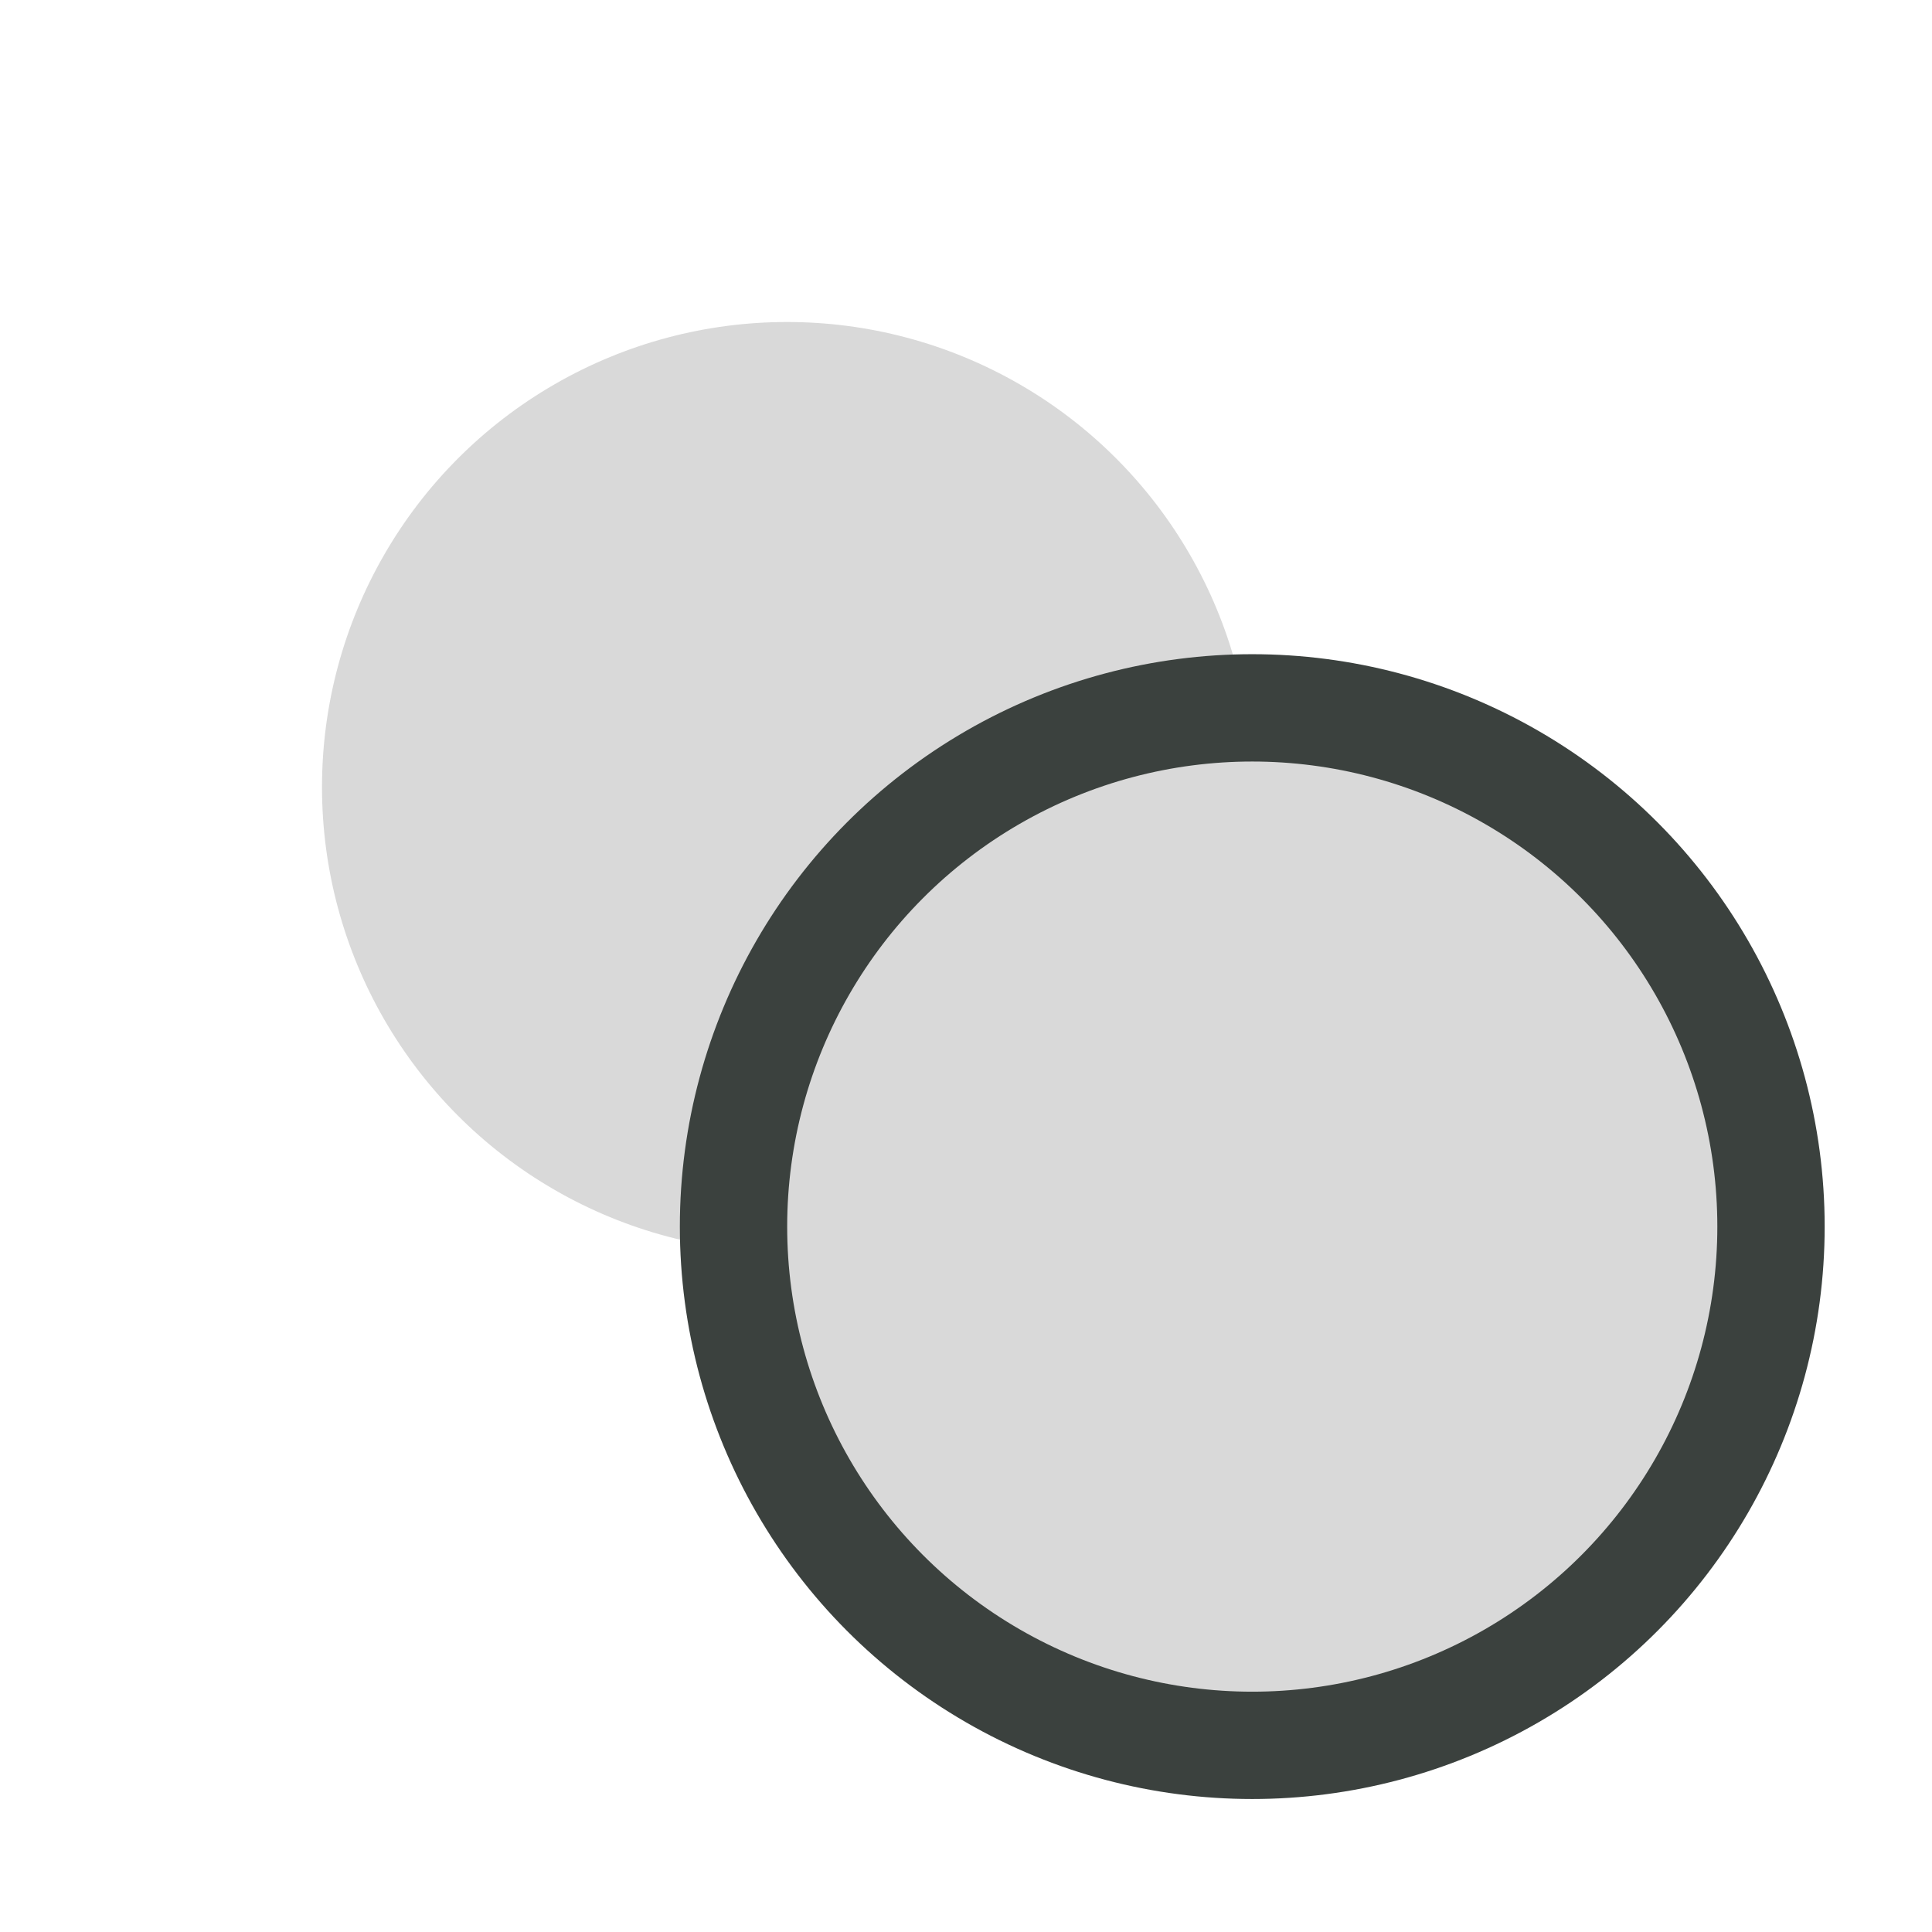 <svg width="18" height="18" viewBox="0 0 18 18" fill="none" xmlns="http://www.w3.org/2000/svg">
<circle cx="7.333" cy="7.333" r="4.333" fill="#D9D9D9"/>
<circle cx="11.667" cy="11.428" r="4.833" fill="#D9D9D9" stroke="#3B413E"/>
</svg>
